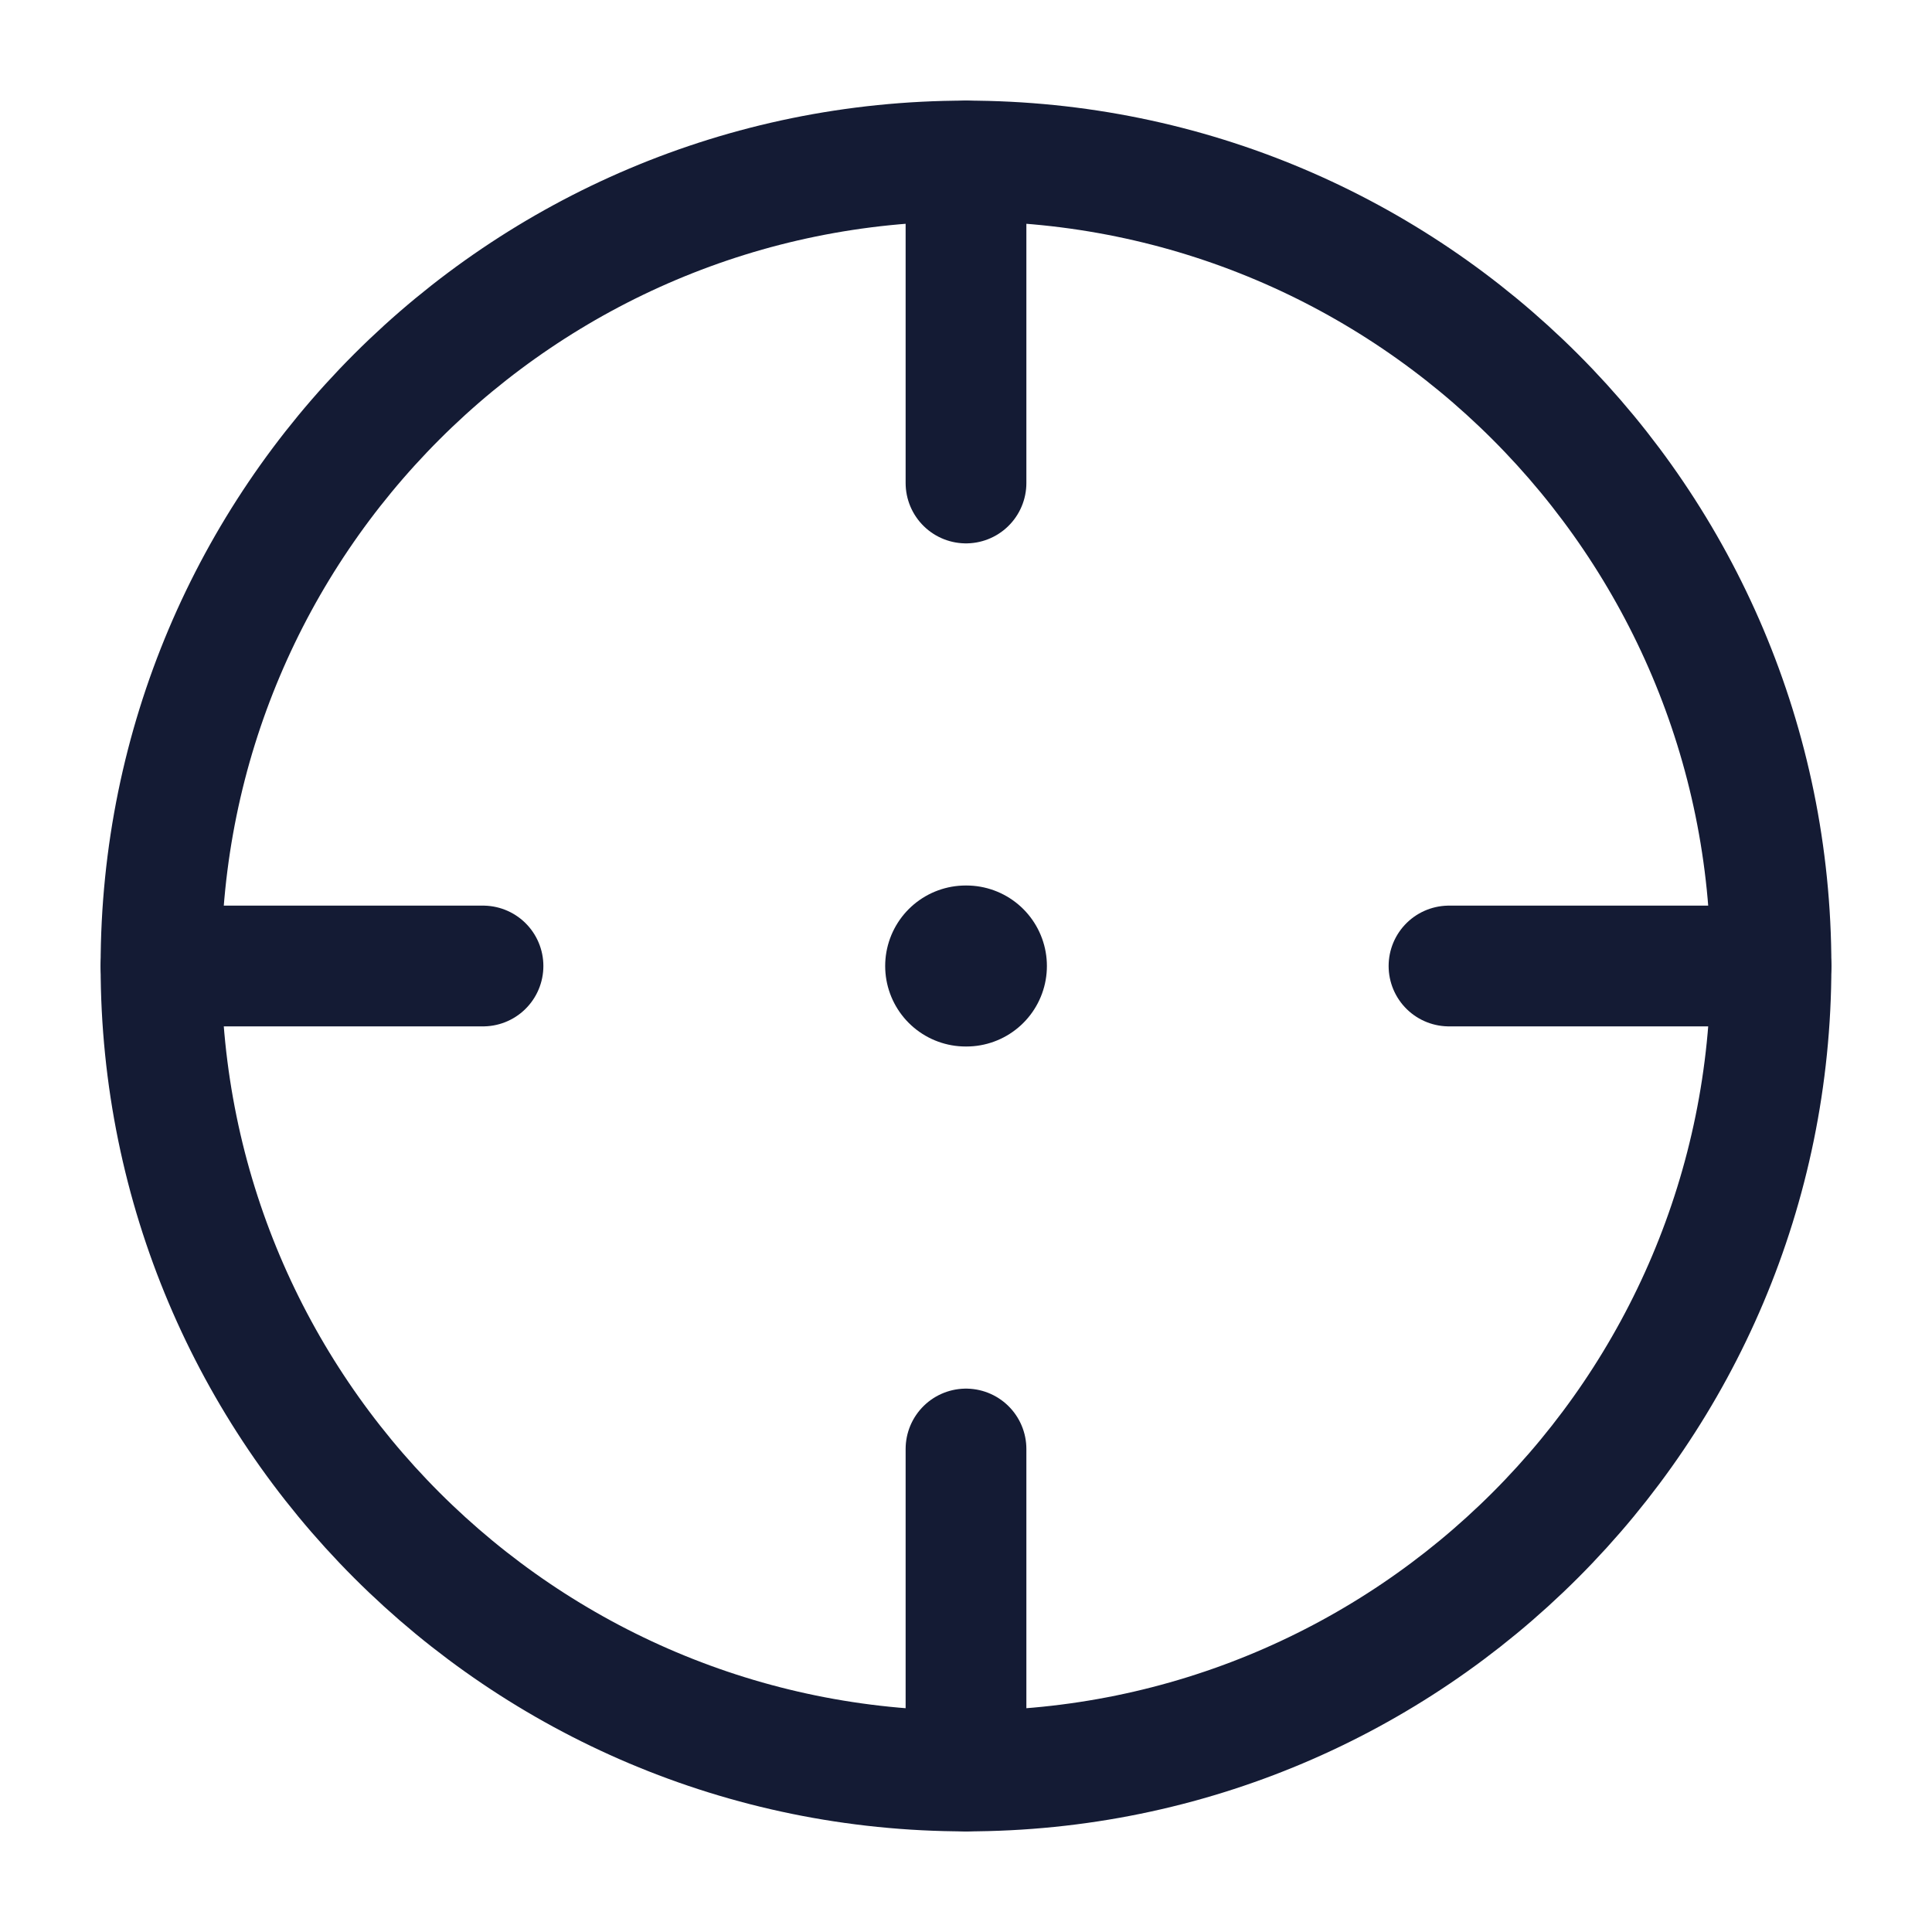 <svg width="24" height="24" viewBox="0 0 24 24" fill="none" xmlns="http://www.w3.org/2000/svg">
<path d="M22 12C22 6.477 17.523 2 12 2C6.477 2 2 6.477 2 12C2 17.523 6.477 22 12 22C17.523 22 22 17.523 22 12Z" stroke="#141B34" stroke-width="1.5" stroke-linecap="square" stroke-linejoin="round"/>
<path d="M11.996 12H12.005" stroke="#141B34" stroke-width="2" stroke-linecap="round" stroke-linejoin="round"/>
<path d="M12 2V6M22 12H18M12 18V22M6 12H2" stroke="#141B34" stroke-width="1.5" stroke-linecap="round" stroke-linejoin="round"/>
</svg>
